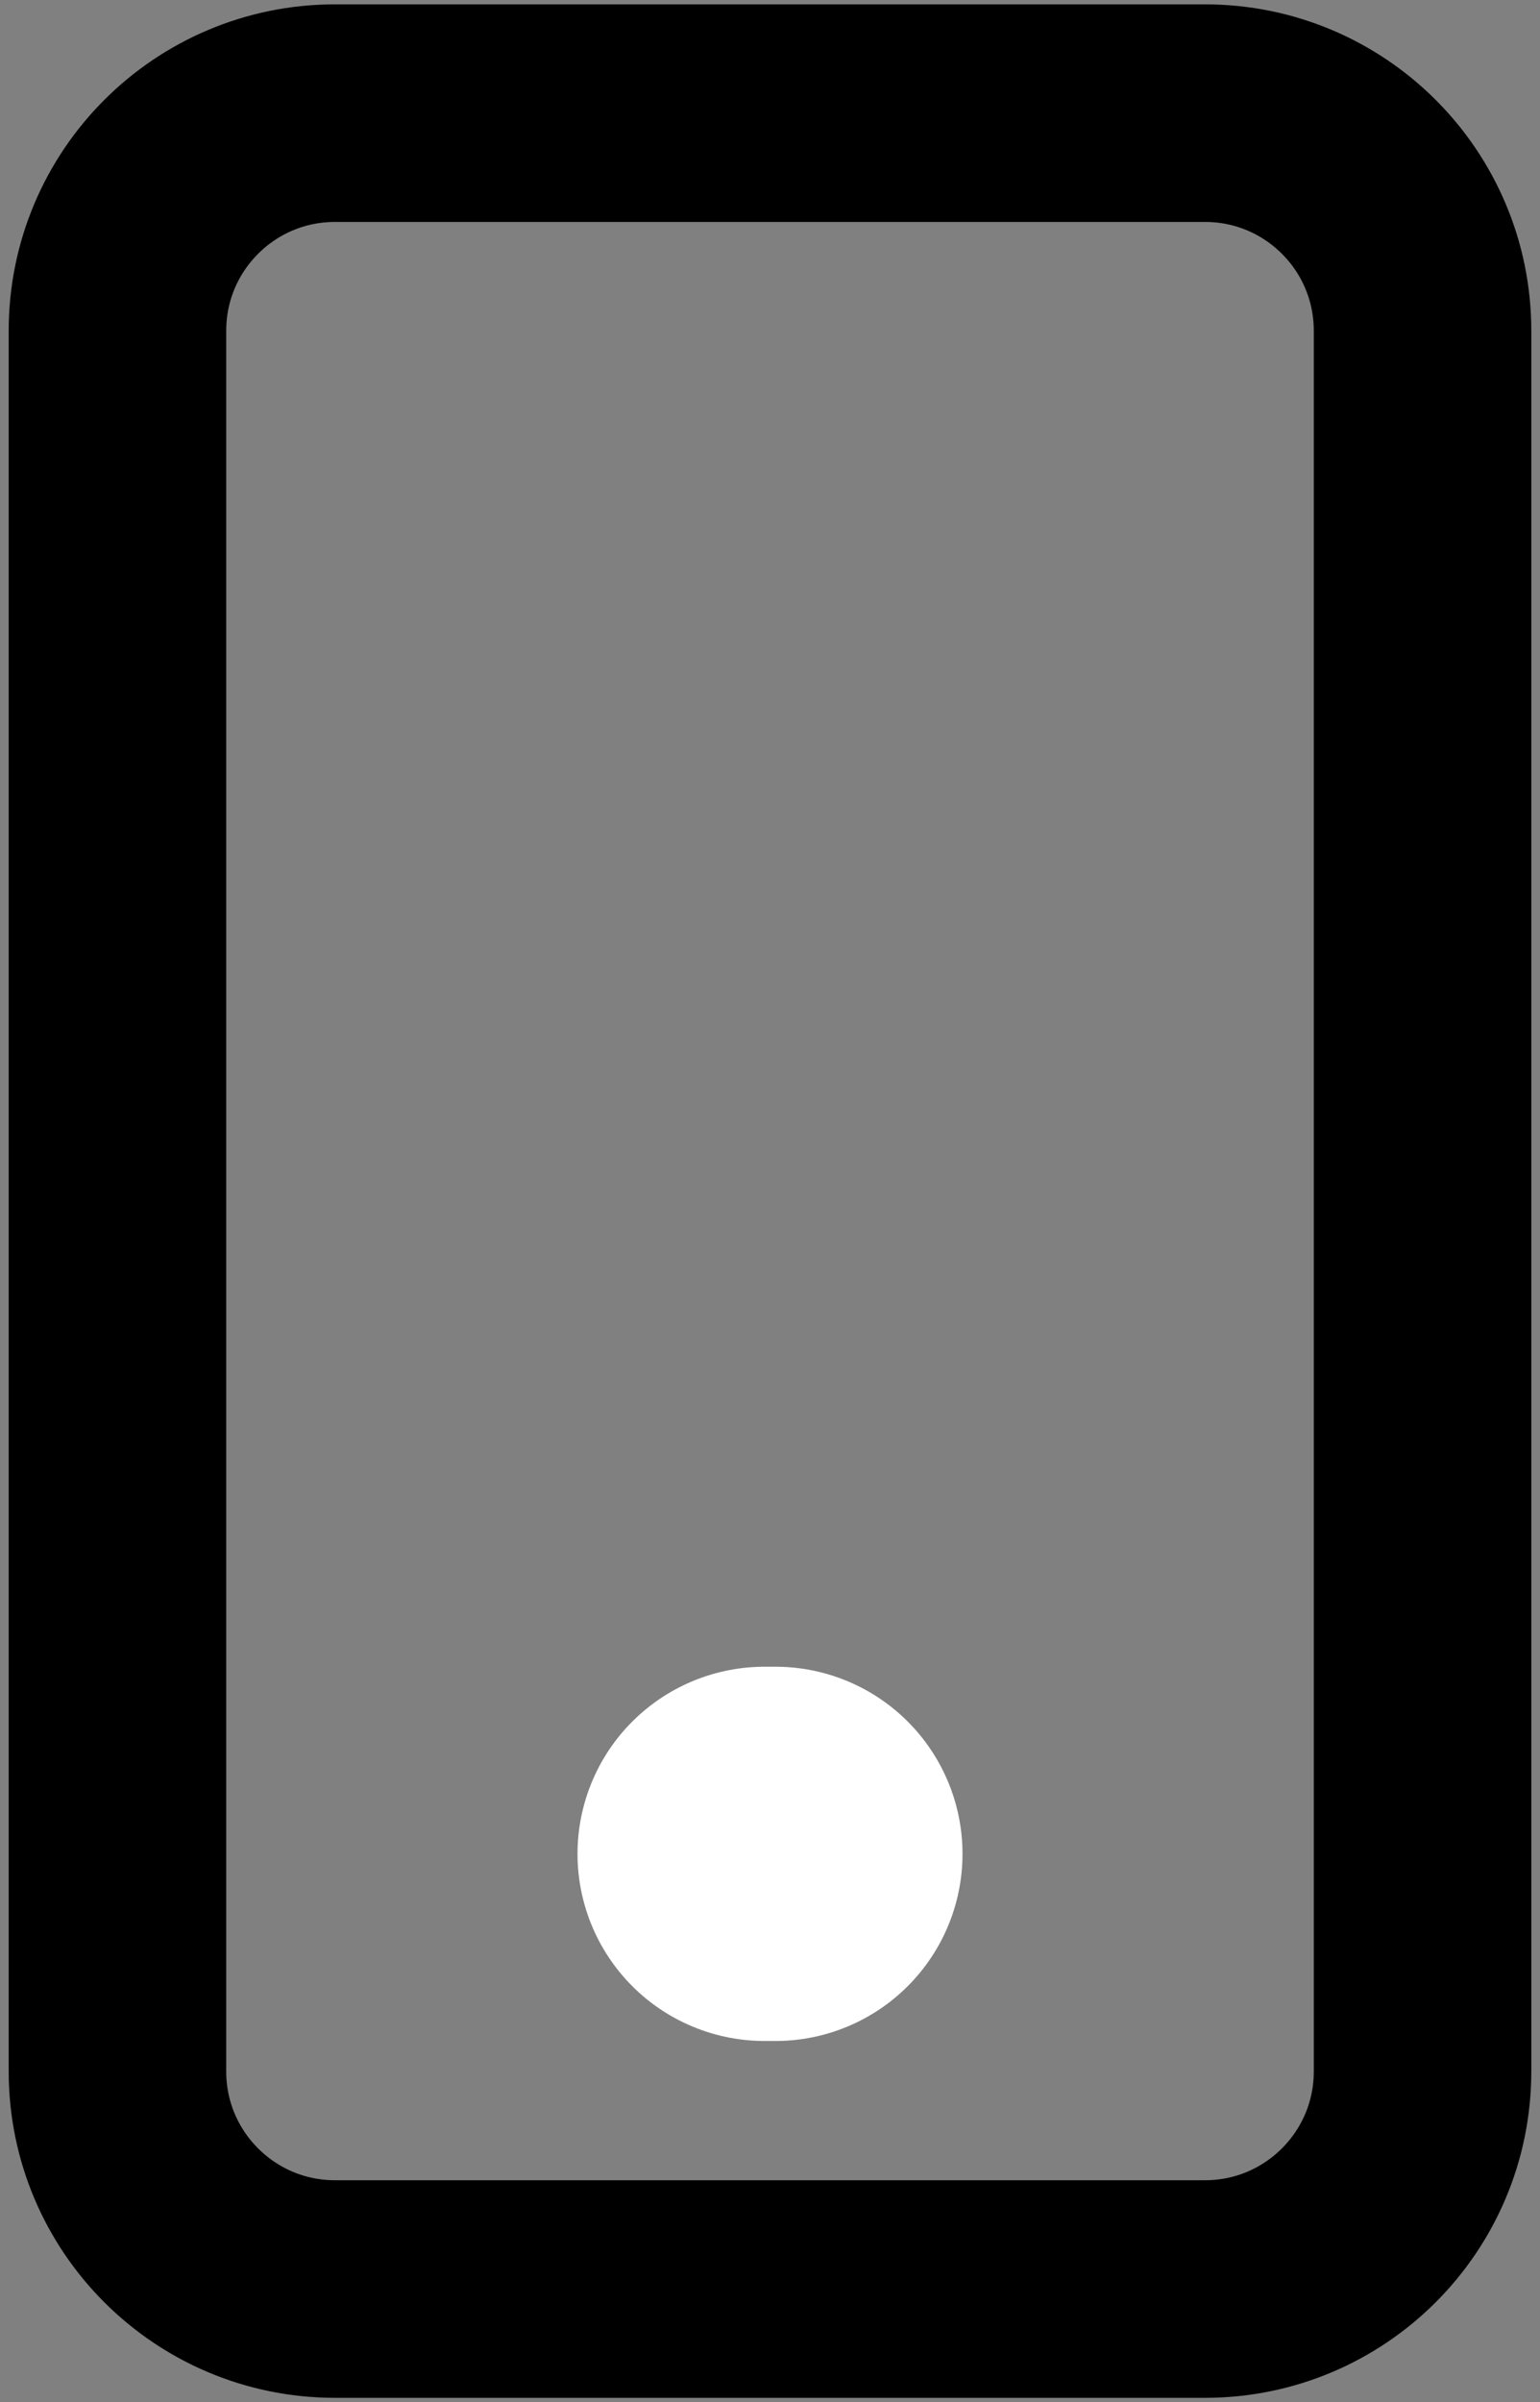 <svg width="118" height="184" viewBox="0 0 118 184" fill="none" xmlns="http://www.w3.org/2000/svg">
<rect x="0" y="0" width="118" height="184" fill="#808080" stroke="none"/>
<path d="M92.333 8.667H25.667C16.462 8.667 9 16.129 9 25.333V158.667C9 167.871 16.462 175.333 25.667 175.333H92.333C101.538 175.333 109 167.871 109 158.667V25.333C109 16.129 101.538 8.667 92.333 8.667Z" stroke="#000" stroke-width="16.667" stroke-linecap="round" stroke-linejoin="round"/>
<path d="M58.584 142H59.417" stroke="#fff" stroke-width="28.667" stroke-linecap="round" stroke-linejoin="round"/>
</svg>

